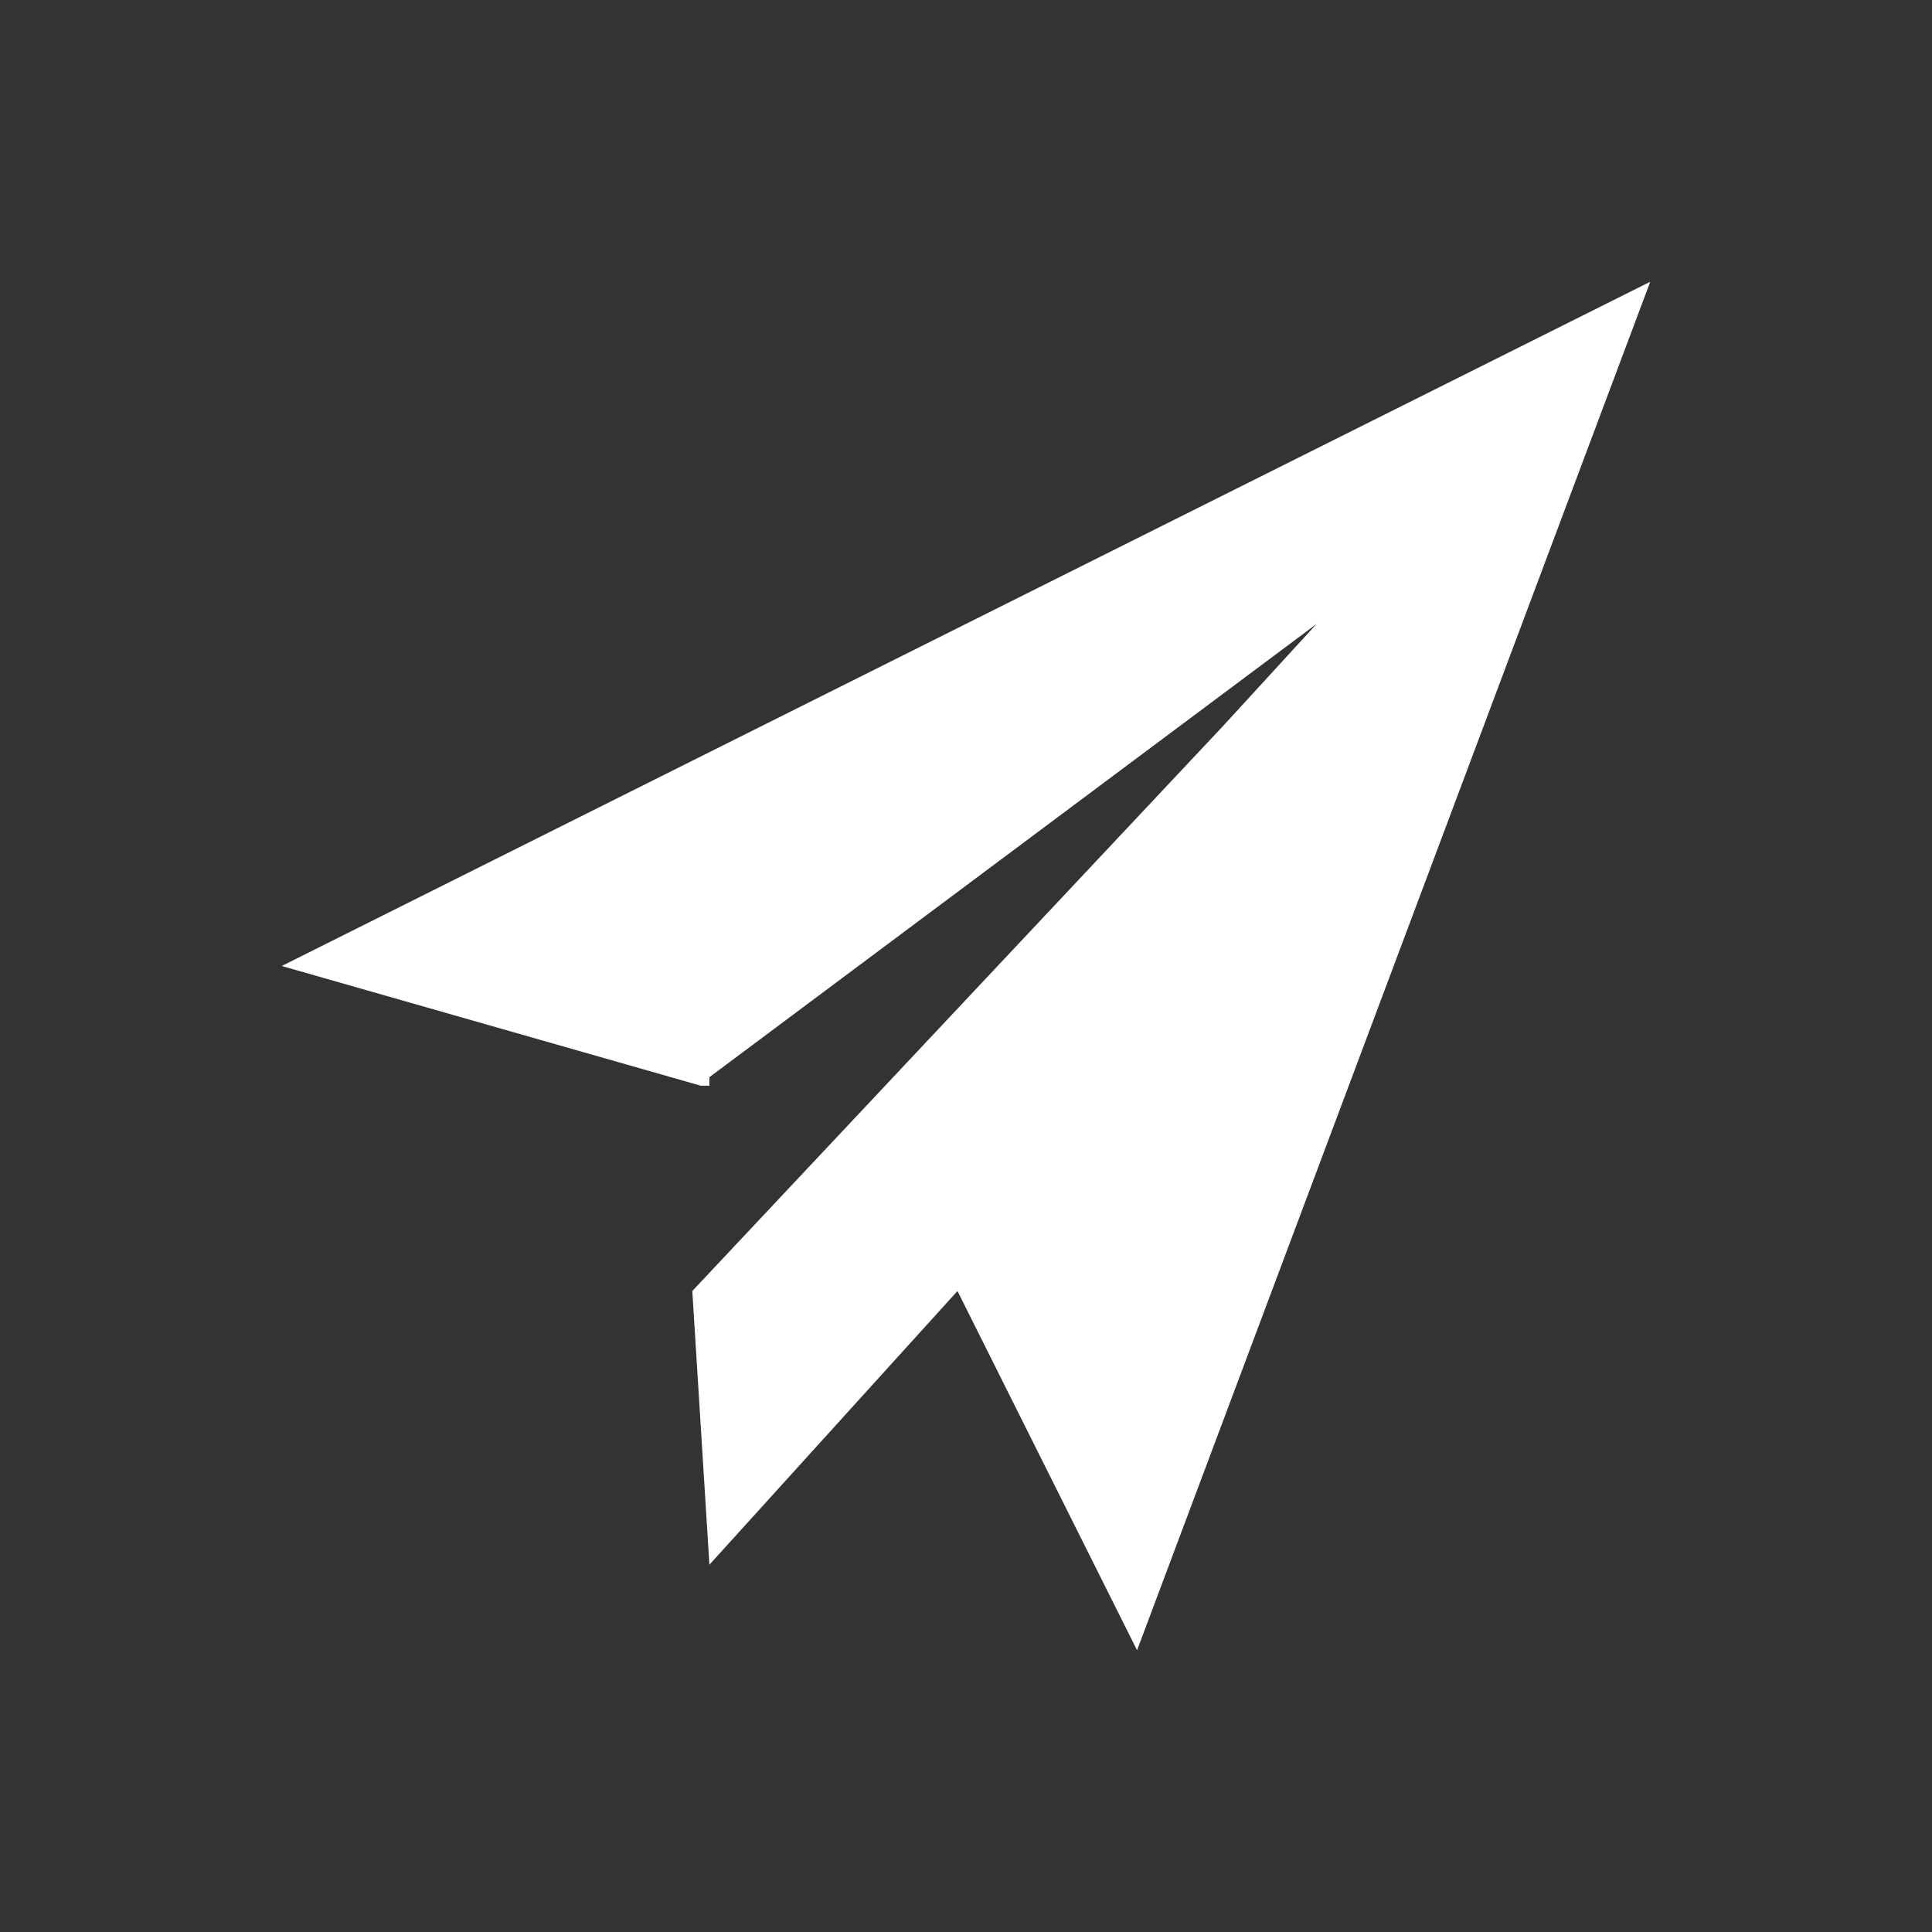 <svg width="48" height="48" viewBox="0 0 48 48" fill="none" xmlns="http://www.w3.org/2000/svg">
<rect x="0" y="0" width="48" height="48" fill="#333333" stroke="none"/>
<path d="M7 24L17.413 26.975H17.625V26.762L32.712 15.5L30.375 18.05L17.2 32.075L17.625 38.875L23.788 32.075L28.25 41L41 7L7 24Z" fill="white"/>
</svg>
